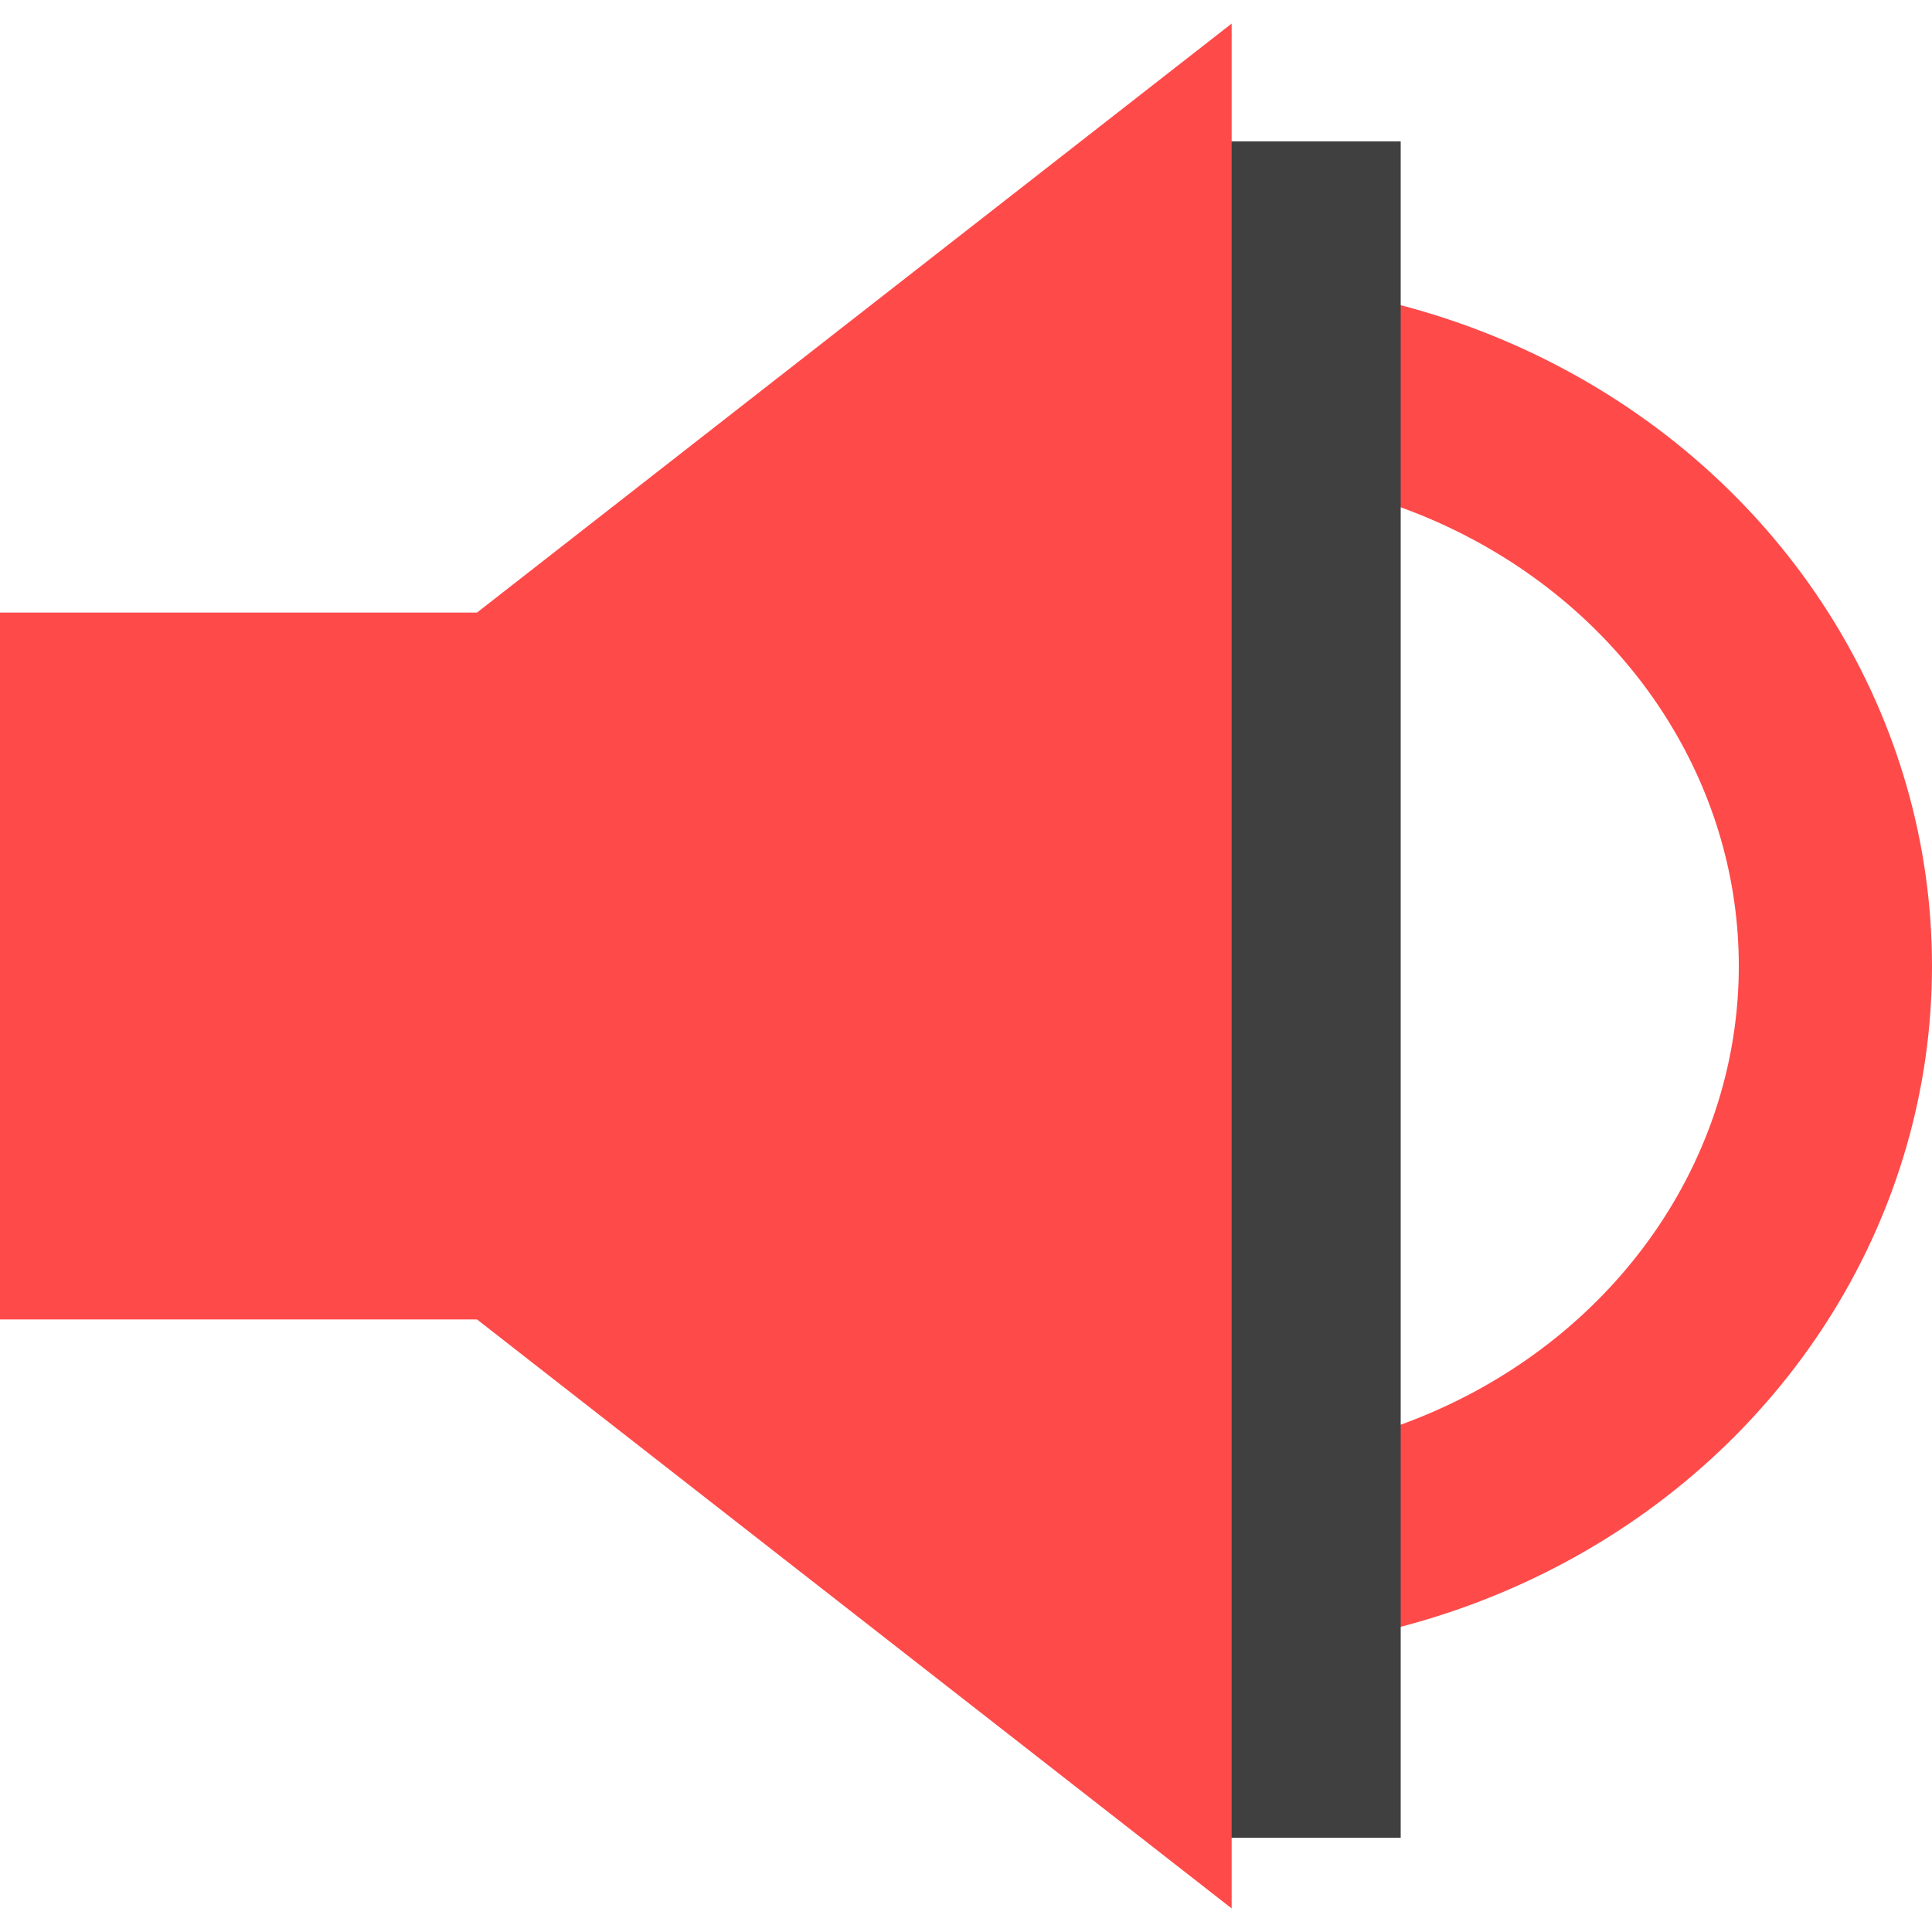 <?xml version="1.0" encoding="UTF-8"?>
<svg width="40px" height="40px" viewBox="0 0 40 40" version="1.1" xmlns="http://www.w3.org/2000/svg" xmlns:xlink="http://www.w3.org/1999/xlink">
    <!-- Generator: Sketch 47.1 (45422) - http://www.bohemiancoding.com/sketch -->
    <title>unmute</title>
    <desc>Created with Sketch.</desc>
    <defs></defs>
    <g id="Page-1" stroke="none" stroke-width="1" fill="none" fill-rule="evenodd">
        <g id="unmute">
            <rect id="Rectangle-7" fill-opacity="0" fill="#D8D8D8" fill-rule="nonzero" x="0" y="0" width="40" height="39.024"></rect>
            <ellipse id="Oval" stroke="#FF4A4A" stroke-width="4" cx="25" cy="20" rx="13" ry="12.195"></ellipse>
            <rect id="Rectangle-6" fill="#404040" fill-rule="nonzero" x="24" y="2.927" width="5" height="35.122"></rect>
            <polygon id="Combined-Shape" fill="#FF4A4A" fill-rule="nonzero" points="9.875 12.683 25.5 0.488 25.5 39.512 9.875 27.317 0 27.317 0 12.683"></polygon>
        </g>
    </g>
</svg>